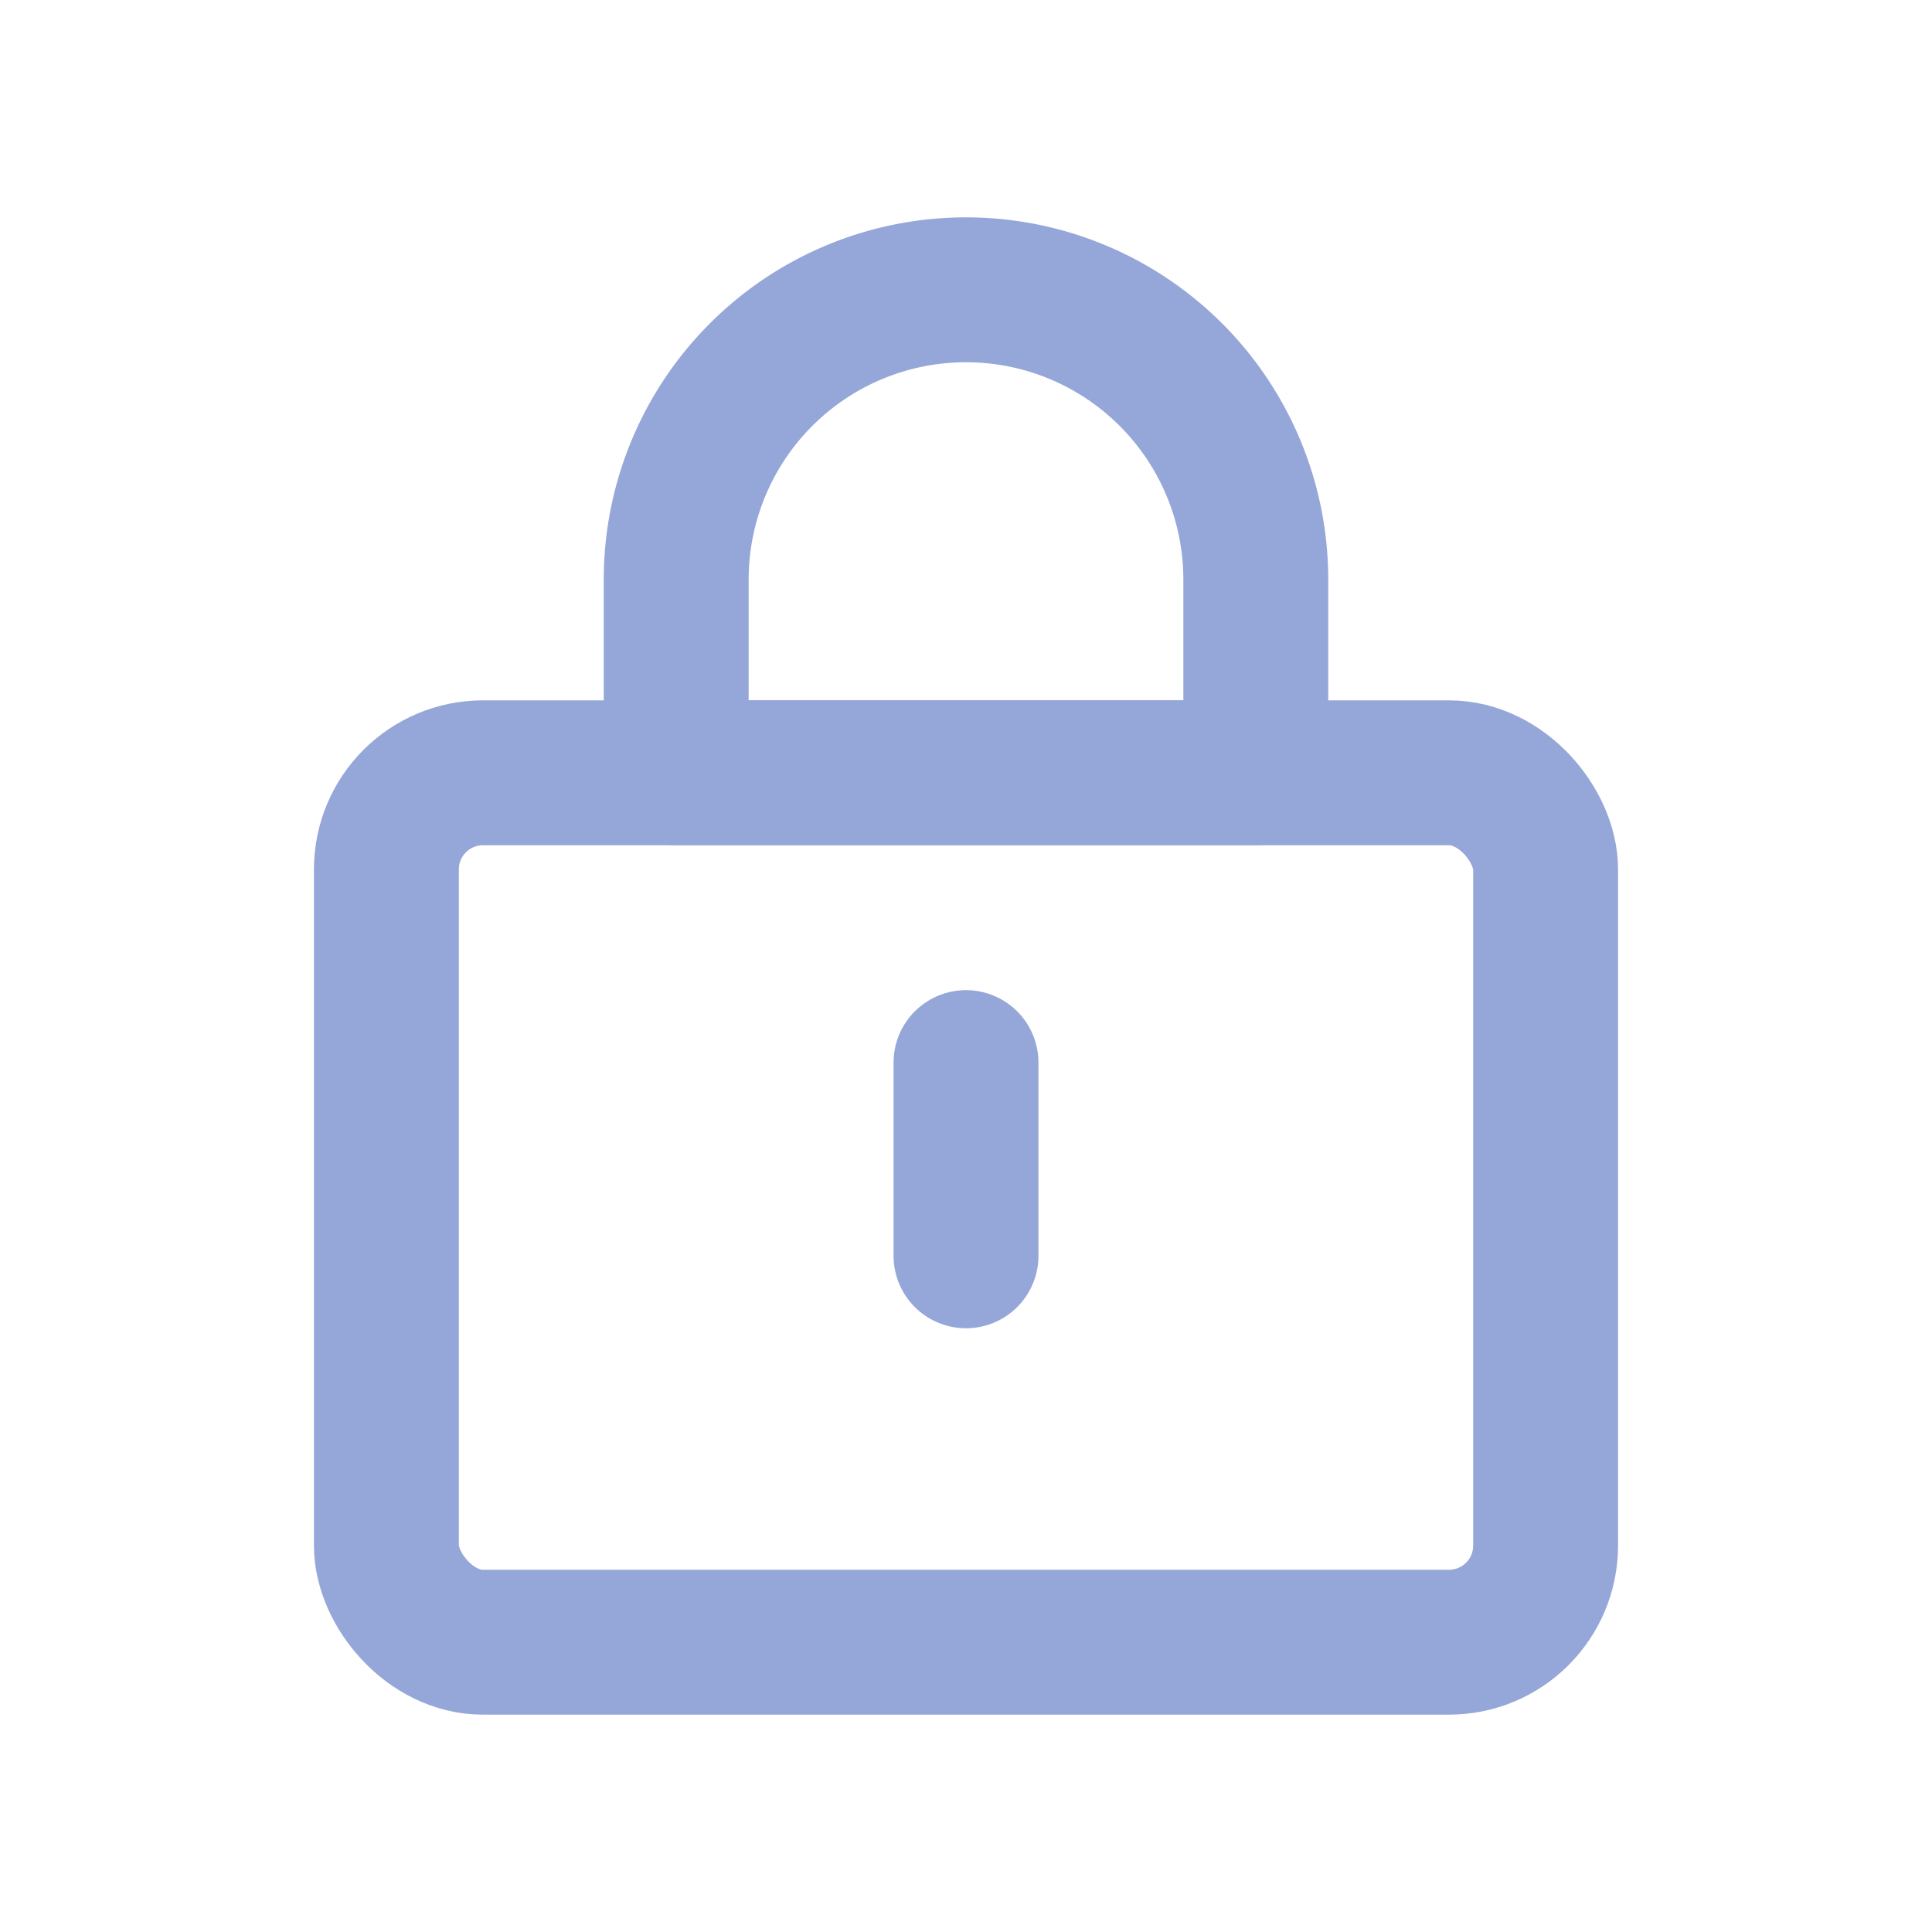 <svg xmlns="http://www.w3.org/2000/svg" width="20" height="20" viewBox="0 0 20 20">
  <g id="icon" transform="translate(-28 -13)">
    <rect id="area" width="20" height="20" transform="translate(28 13)" fill="none"/>
    <g id="그룹_5295" data-name="그룹 5295" transform="translate(-2743.901 -7715.989)">
      <rect id="사각형_9368" data-name="사각형 9368" width="12" height="9" rx="1" transform="translate(2775.901 7736.989)" fill="none" stroke="#95A7D8" stroke-linecap="round" stroke-linejoin="round" stroke-width="1.5"/>
      <path id="사각형_9369" data-name="사각형 9369" d="M3,0H3A3,3,0,0,1,6,3V5A0,0,0,0,1,6,5H0A0,0,0,0,1,0,5V3A3,3,0,0,1,3,0Z" transform="translate(2778.901 7731.989)" fill="none" stroke="#95A7D8" stroke-linecap="round" stroke-linejoin="round" stroke-width="1.5"/>
      <line id="선_43" data-name="선 43" y2="2" transform="translate(2781.901 7739.989)" fill="none" stroke="#95A7D8" stroke-linecap="round" stroke-linejoin="round" stroke-width="1.5"/>
    </g>
  </g>
</svg>
